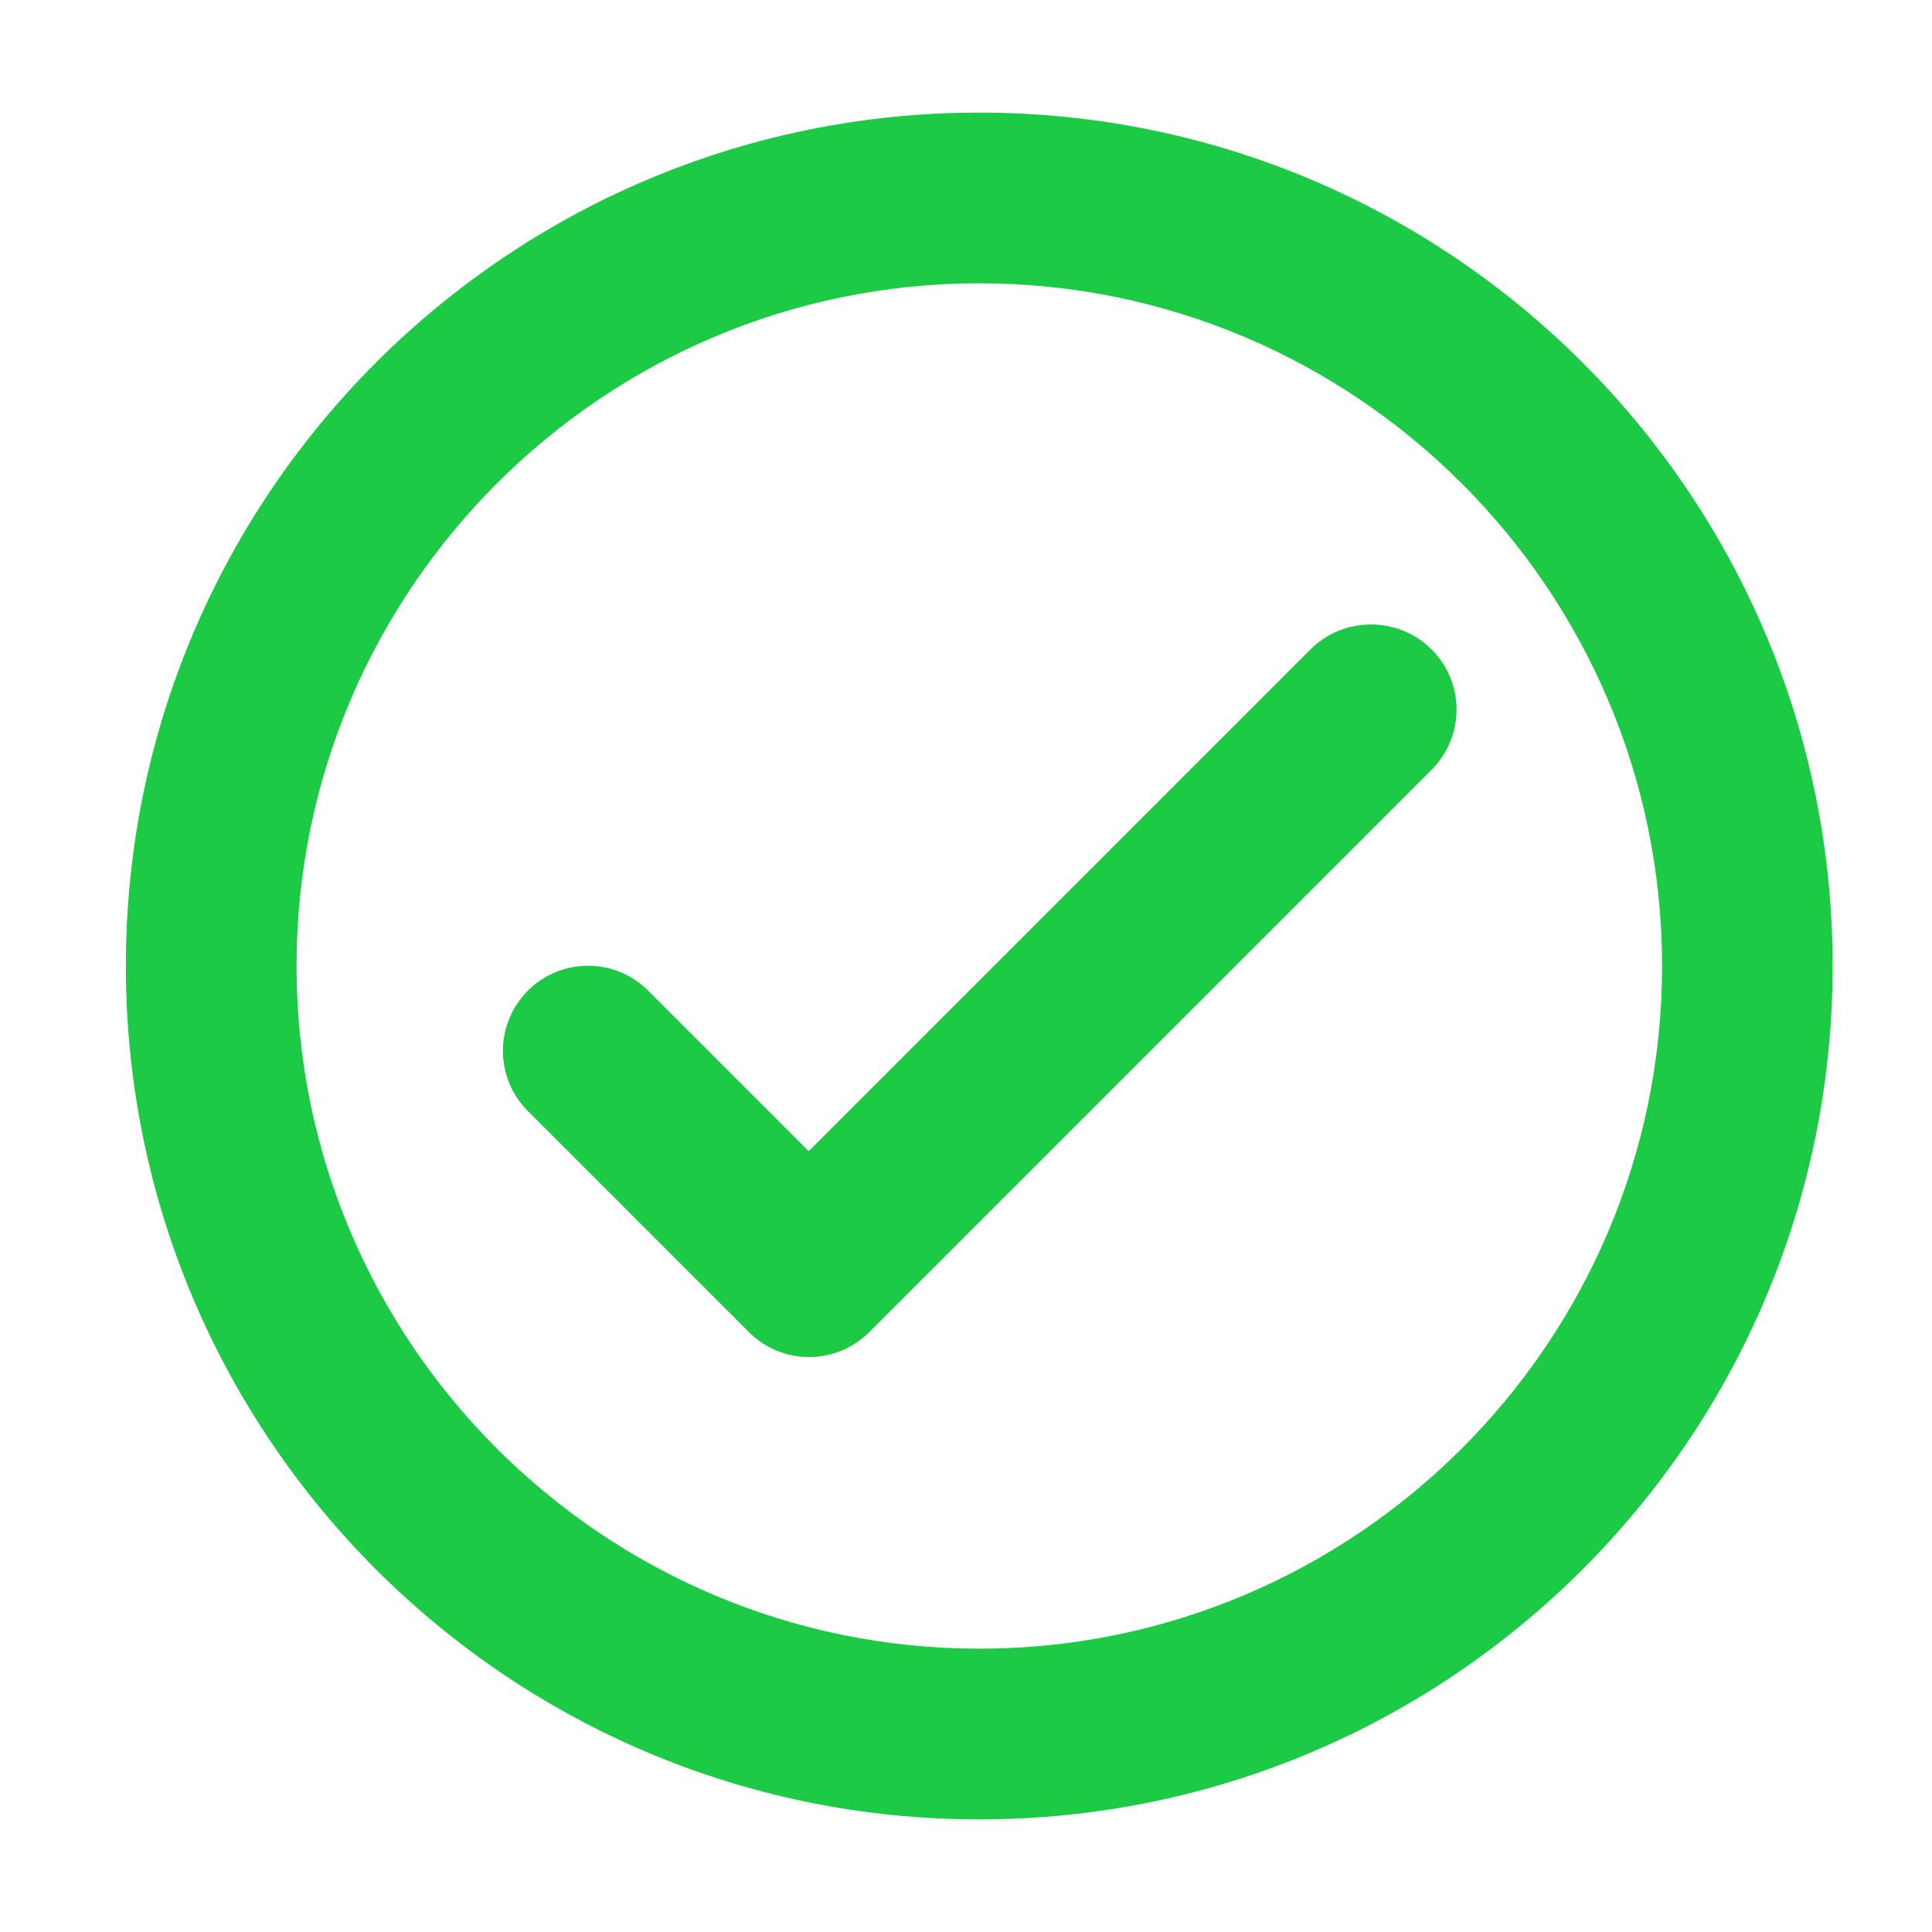 <svg width="14" height="14" viewBox="0 0 14 14" fill="none" xmlns="http://www.w3.org/2000/svg">
<path d="M7.096 0.816C3.683 0.816 0.912 3.586 0.912 7C0.912 10.414 3.683 13.184 7.096 13.184C10.51 13.184 13.28 10.414 13.28 7C13.28 3.586 10.51 0.816 7.096 0.816ZM7.096 11.947C4.369 11.947 2.149 9.727 2.149 7C2.149 4.273 4.369 2.053 7.096 2.053C9.824 2.053 12.044 4.273 12.044 7C12.044 9.727 9.824 11.947 7.096 11.947ZM9.496 4.706L5.86 8.342L4.697 7.179C4.456 6.938 4.066 6.938 3.825 7.179C3.584 7.421 3.584 7.81 3.825 8.051L5.427 9.653C5.668 9.894 6.058 9.894 6.299 9.653L10.374 5.578C10.615 5.336 10.615 4.947 10.374 4.706C10.133 4.465 9.737 4.465 9.496 4.706Z" fill="#1DCA46"/>
</svg>
